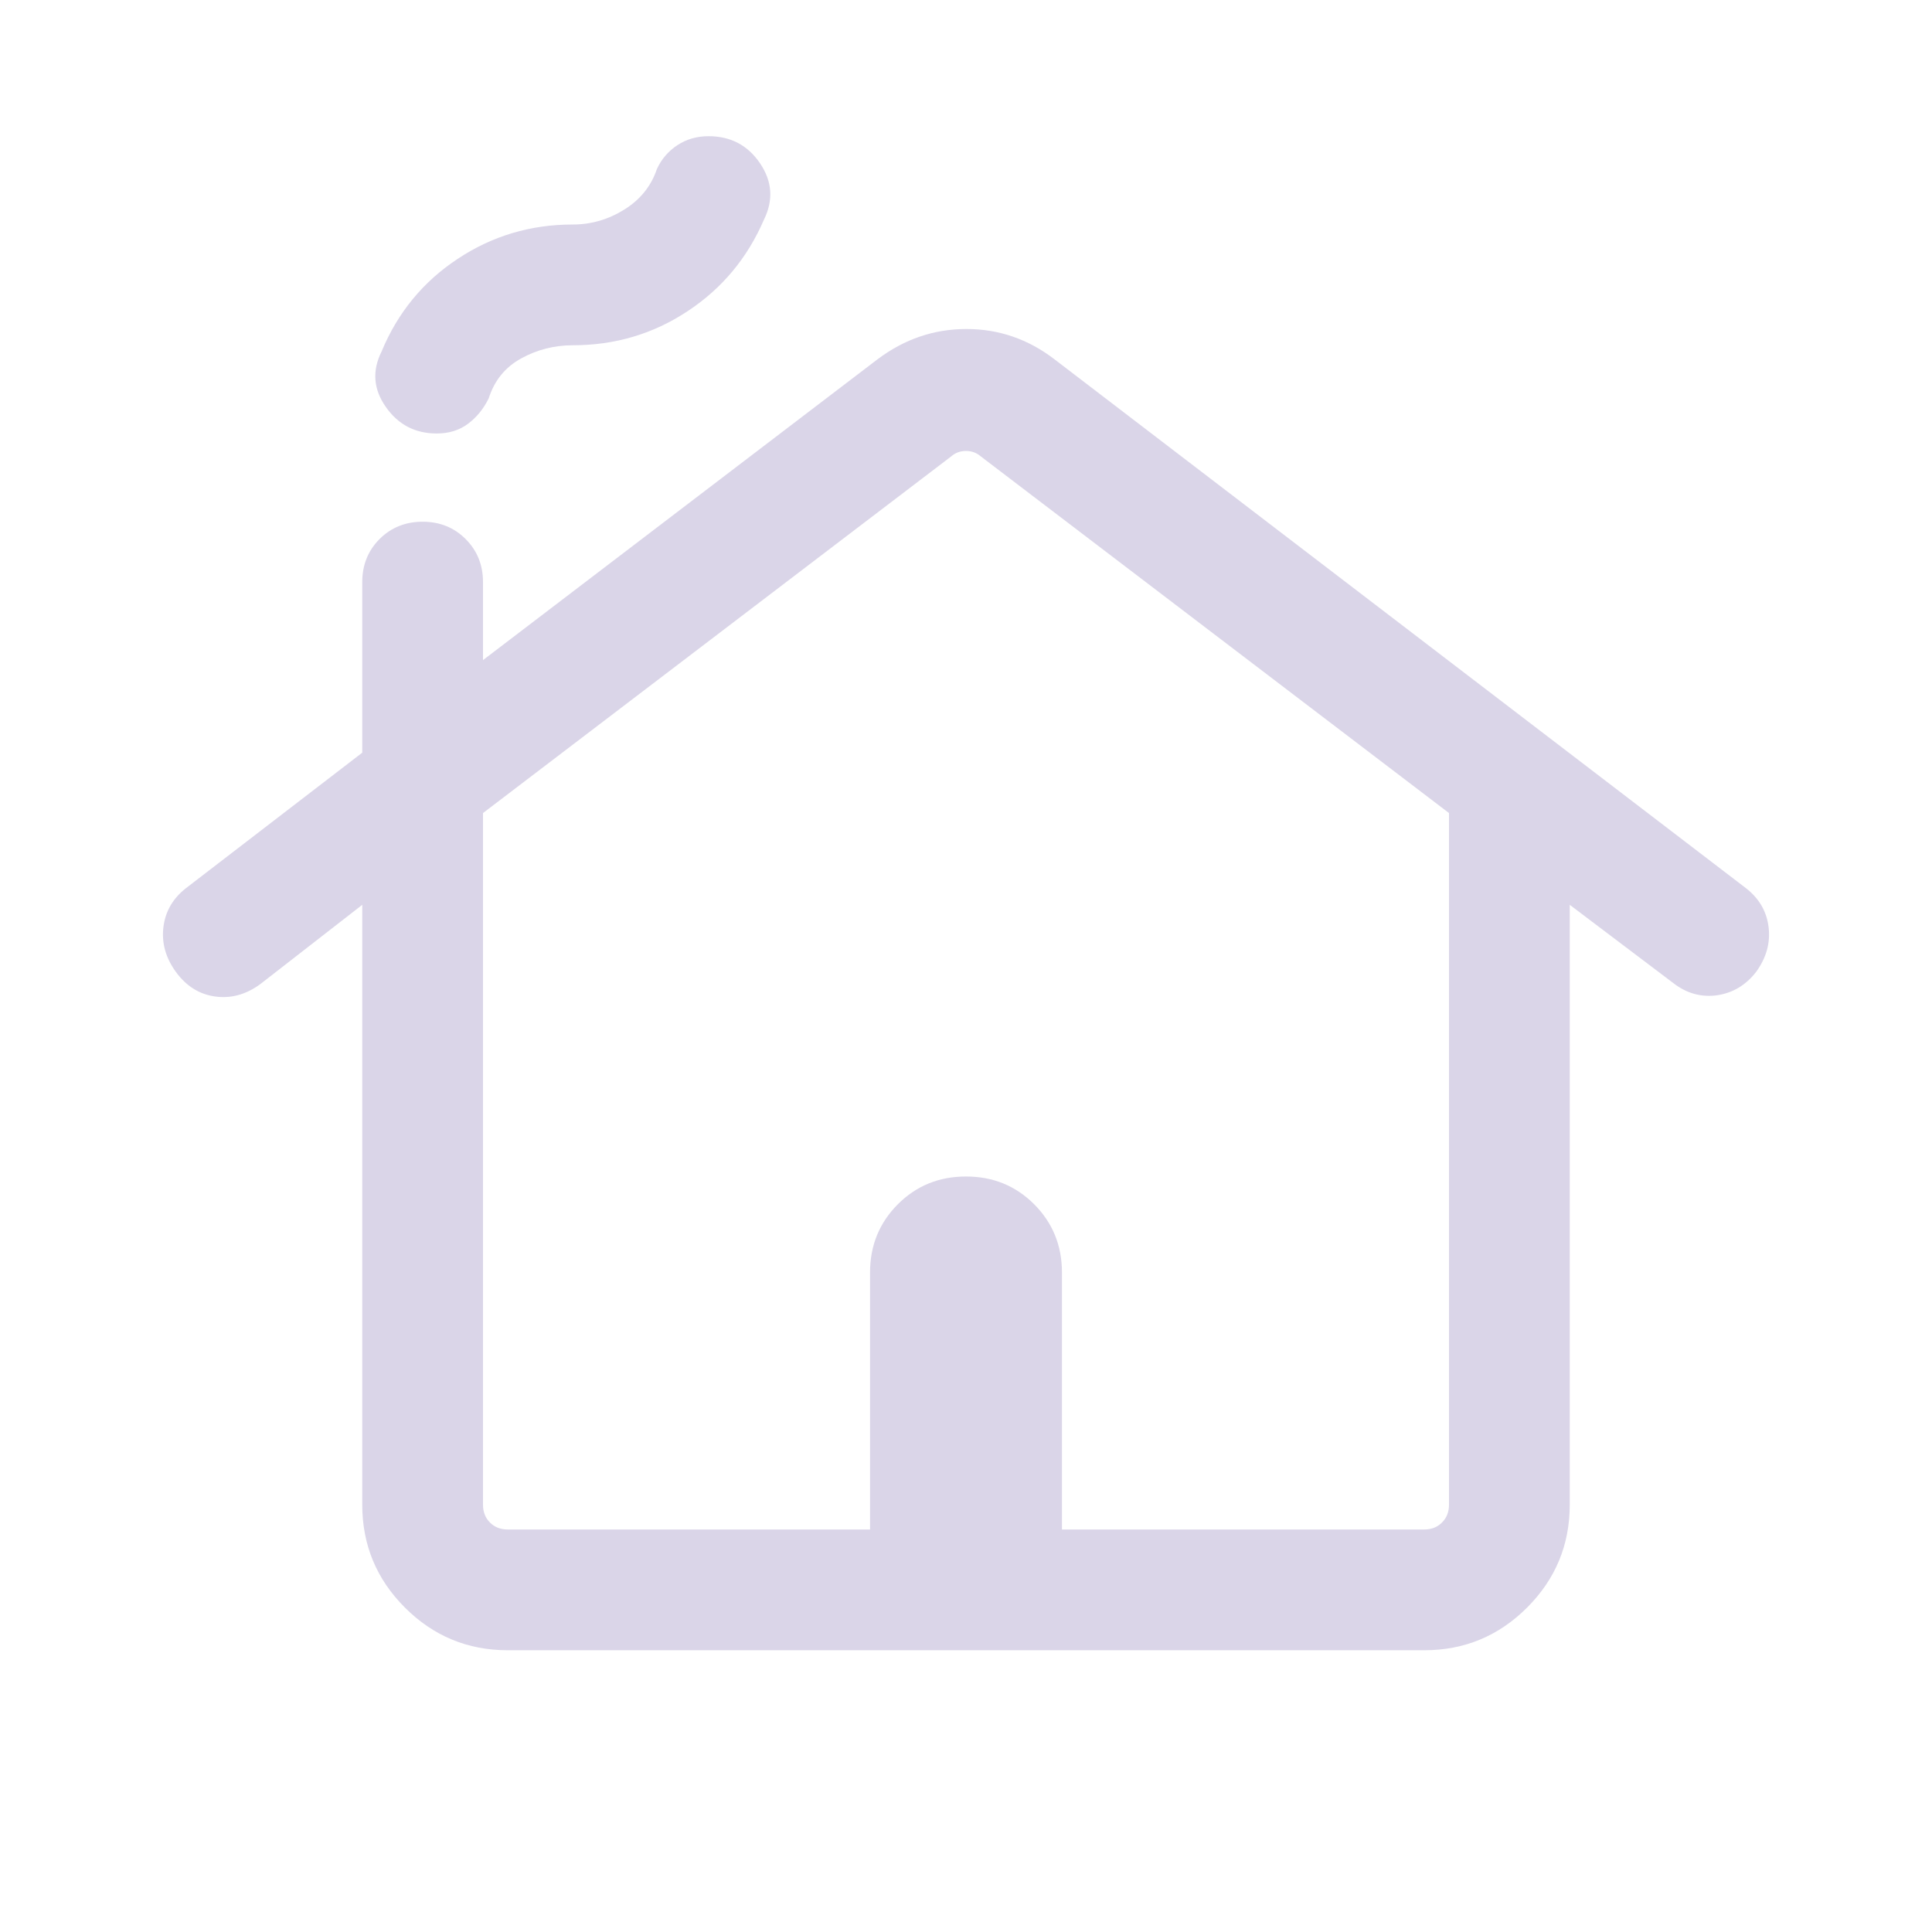 <svg width="24" height="24" viewBox="0 0 24 24" fill="none" xmlns="http://www.w3.org/2000/svg">
<mask id="mask0_2012_5383" style="mask-type:alpha" maskUnits="userSpaceOnUse" x="0" y="0" width="24" height="24">
<rect width="24" height="24" fill="#D9D9D9"/>
</mask>
<g mask="url(#mask0_2012_5383)">
<path d="M4.5 18.692V11.24L3.231 12.227C3.055 12.355 2.869 12.406 2.673 12.379C2.477 12.352 2.315 12.251 2.186 12.075C2.058 11.899 2.006 11.713 2.03 11.517C2.054 11.321 2.148 11.159 2.313 11.031L4.5 9.35V7.231C4.5 7.018 4.572 6.84 4.715 6.696C4.859 6.553 5.037 6.481 5.25 6.481C5.463 6.481 5.641 6.553 5.784 6.696C5.928 6.84 6 7.018 6 7.231V8.2L10.9 4.464C11.235 4.212 11.603 4.087 12.005 4.087C12.407 4.087 12.772 4.212 13.1 4.464L21.686 11.031C21.852 11.159 21.946 11.321 21.97 11.517C21.994 11.713 21.942 11.899 21.814 12.075C21.685 12.24 21.523 12.336 21.327 12.364C21.131 12.39 20.95 12.34 20.785 12.211L19.5 11.24V18.692C19.5 19.191 19.323 19.617 18.97 19.97C18.617 20.323 18.191 20.5 17.692 20.5H6.308C5.809 20.5 5.383 20.323 5.03 19.97C4.677 19.617 4.5 19.191 4.5 18.692ZM6.308 19H10.808V15.808C10.808 15.473 10.923 15.191 11.153 14.96C11.383 14.73 11.665 14.615 12 14.615C12.335 14.615 12.617 14.73 12.847 14.96C13.077 15.191 13.192 15.473 13.192 15.808V19H17.692C17.782 19 17.856 18.971 17.913 18.913C17.971 18.856 18 18.782 18 18.692V10.1L12.183 5.669C12.131 5.624 12.07 5.602 12 5.602C11.93 5.602 11.868 5.624 11.817 5.669L6 10.1V18.692C6 18.782 6.029 18.856 6.086 18.913C6.144 18.971 6.218 19 6.308 19ZM6.308 19H18H6H6.308ZM5.425 5.385C5.157 5.385 4.946 5.275 4.792 5.054C4.638 4.834 4.621 4.605 4.74 4.367C4.94 3.884 5.255 3.5 5.685 3.216C6.114 2.931 6.591 2.789 7.115 2.789C7.344 2.789 7.557 2.727 7.756 2.603C7.954 2.479 8.089 2.312 8.16 2.1C8.217 1.976 8.303 1.877 8.415 1.803C8.528 1.729 8.657 1.692 8.802 1.692C9.076 1.692 9.289 1.804 9.441 2.028C9.593 2.252 9.61 2.485 9.49 2.729C9.284 3.206 8.968 3.585 8.541 3.866C8.115 4.148 7.64 4.289 7.115 4.289C6.887 4.289 6.674 4.343 6.475 4.452C6.276 4.561 6.142 4.726 6.071 4.948C6.007 5.079 5.921 5.184 5.813 5.265C5.706 5.345 5.576 5.385 5.425 5.385Z" fill="#DAD5E8"/>
</g>
</svg>
